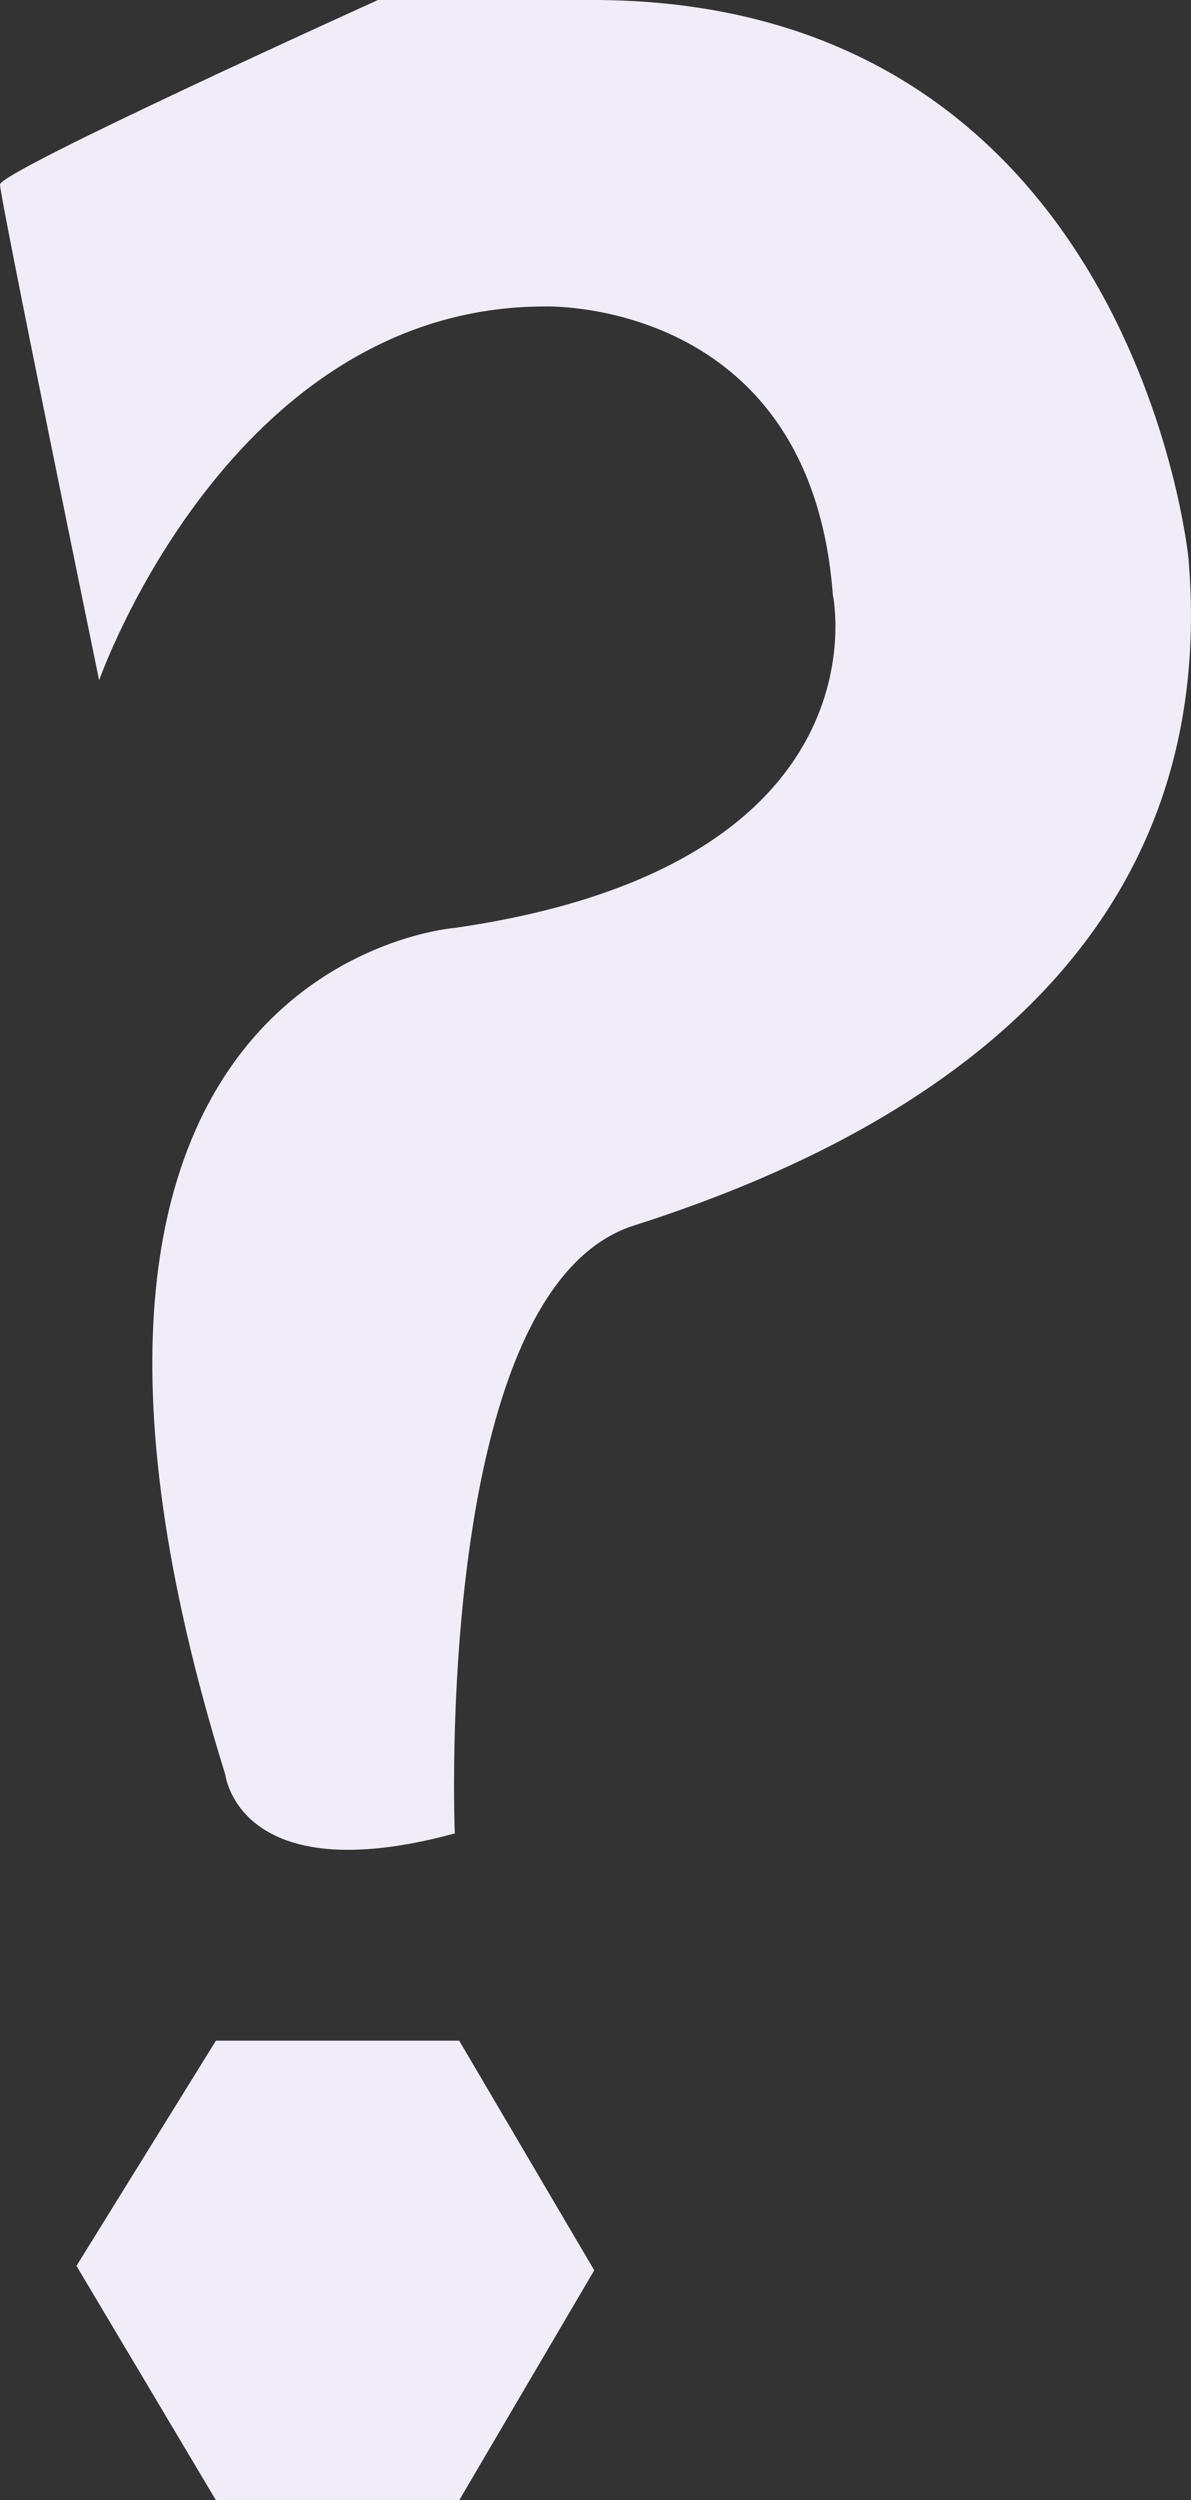 <?xml version="1.0" encoding="UTF-8" standalone="no"?>
<svg
   height="7.938"
   width="3.784"
   version="1.1"
   id="svg6"
   sodipodi:docname="71.svg"
   inkscape:version="1.1 (c68e22c387, 2021-05-23)"
   xmlns:inkscape="http://www.inkscape.org/namespaces/inkscape"
   xmlns:sodipodi="http://sodipodi.sourceforge.net/DTD/sodipodi-0.dtd"
   xmlns="http://www.w3.org/2000/svg"
   xmlns:svg="http://www.w3.org/2000/svg">
  <rect width="100%" height="100%" fill="#333333" stroke="none"/>
  <defs
     id="defs10" />
  <sodipodi:namedview
     id="namedview8"
     pagecolor="#505050"
     bordercolor="#eeeeee"
     borderopacity="1"
     inkscape:pageshadow="0"
     inkscape:pageopacity="0"
     inkscape:pagecheckerboard="0"
     showgrid="false"
     inkscape:zoom="91.132078"
     inkscape:cx="1.3716356"
     inkscape:cy="2.6115941"
     inkscape:window-width="1496"
     inkscape:window-height="2051"
     inkscape:window-x="1160"
     inkscape:window-y="54"
     inkscape:window-maximized="0"
     inkscape:current-layer="svg6" />
  <path
     d="M 0.686,6.479 0.243,7.194 0.686,7.938 H 1.459 L 1.888,7.208 1.459,6.479 Z M 1.902,9.49e-6 H 1.201 C 1.201,9.49e-6 0,0.543 0,0.586 0,0.629 0.315,2.16 0.315,2.16 c 0,0 0.415,-1.187 1.416,-1.187 0,0 0.844,-0.029 0.915,0.915 0,0 0.186,0.858 -1.201,1.058 0,0 -1.53,0.114 -0.729,2.689 0,0 0.043,0.372 0.729,0.186 0,0 -0.072,-1.731 0.572,-1.931 0.987,-0.315 1.859,-0.93 1.759,-2.117 0,0 -0.172,-1.759 -1.874,-1.773 z"
     id="path115182"
     style="font-size:22.667px;line-height:1.25;font-family:Sovngarde;-inkscape-font-specification:Sovngarde;letter-spacing:4.67px;fill:#f1edf8;stroke-width:0.631" />
</svg>
